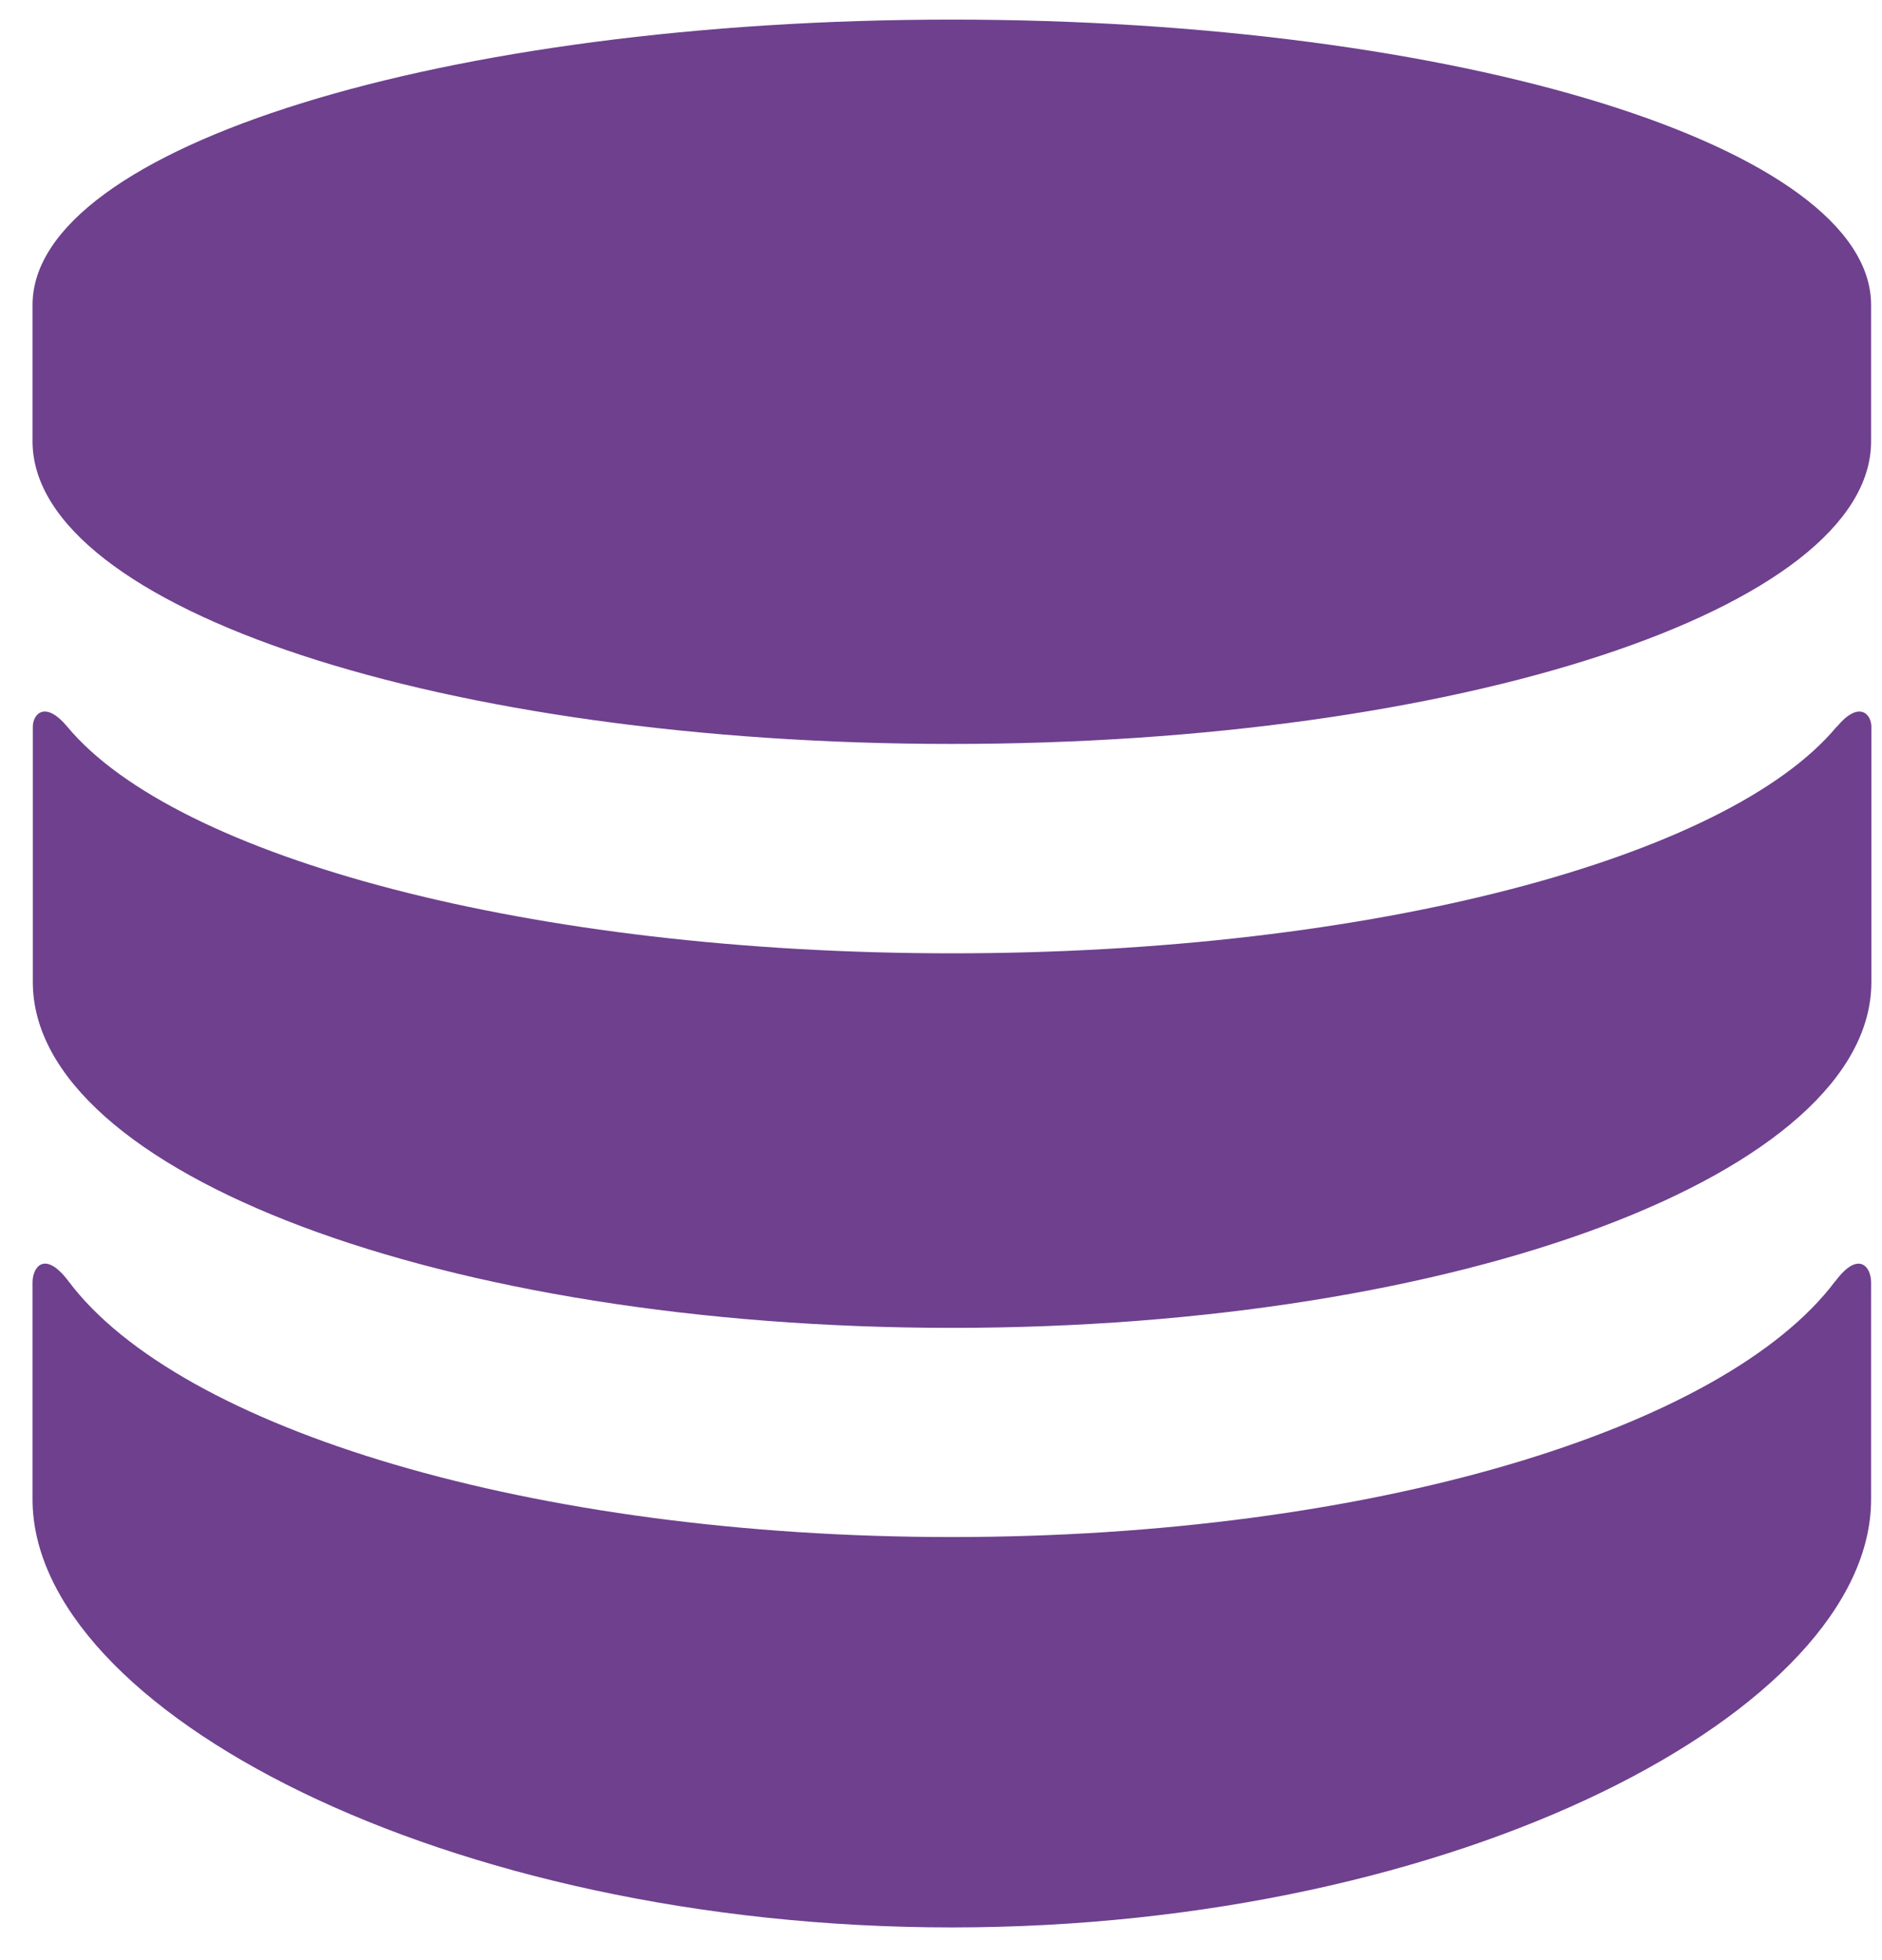 <svg xmlns="http://www.w3.org/2000/svg" viewBox="0 0 48 50">
  <path fill="#6E408E" fill-rule="evenodd" d="M46.808 32.68c-2.827 3.772-11.84 6.528-22.532 6.528-10.685 0-19.705-2.756-22.53-6.527-.598-.793-.916-.37-.916.03v5.535c0 5.36 10.497 10.92 23.446 10.92 12.95 0 23.446-5.558 23.446-10.92V32.71c0-.396-.32-.824-.914-.025zm.033-14.14c-2.77 3.334-11.83 5.778-22.56 5.778-10.734 0-19.79-2.444-22.564-5.78-.575-.687-.88-.314-.88 0v6.512c0 4.874 10.497 8.822 23.446 8.822 12.95 0 23.446-3.948 23.446-8.822v-6.513c0-.313-.308-.686-.88.002zM24.28.5C11.328.5.83 3.757.83 7.777v3.48c0 4.263 10.497 7.72 23.446 7.72 12.95 0 23.446-3.457 23.446-7.72V7.78C47.722 3.756 37.225.5 24.276.5z"/>
</svg>
